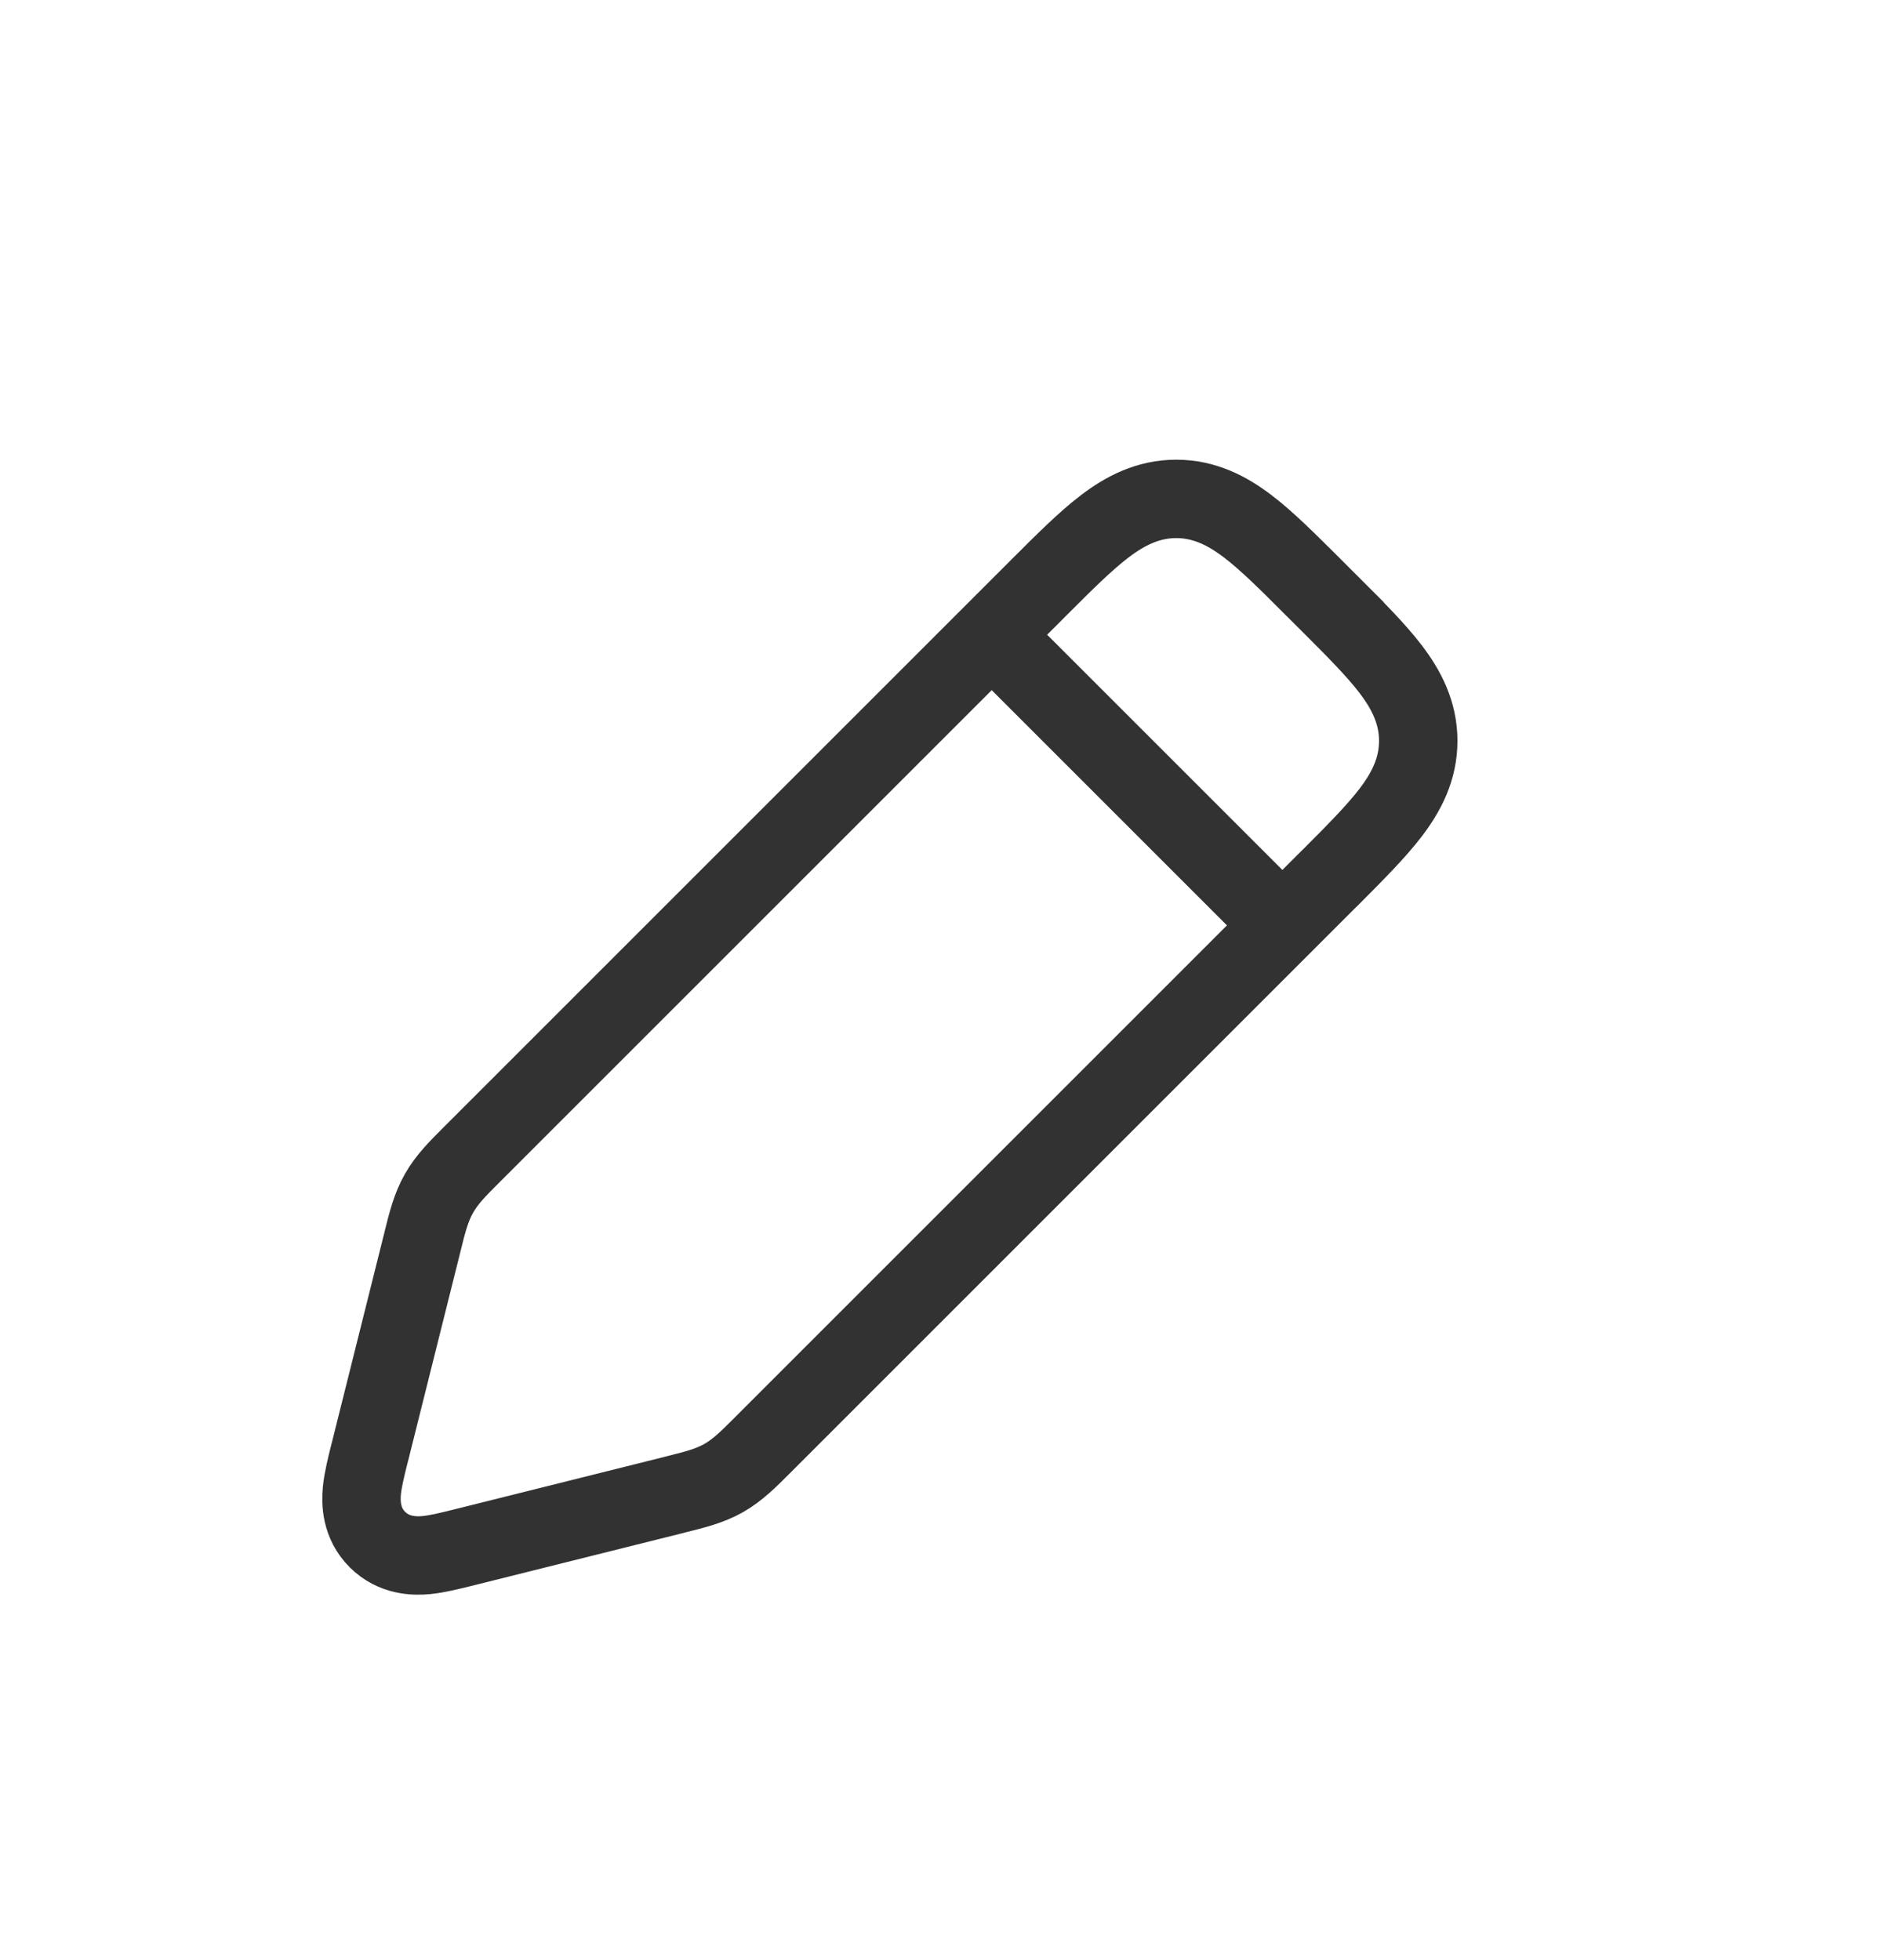 <svg width="24" height="25" viewBox="0 0 24 25" fill="none" xmlns="http://www.w3.org/2000/svg">
<path d="M5.93 19.732L5.93 19.732L5.951 19.727L5.952 19.727L8.584 19.069C8.599 19.065 8.614 19.061 8.629 19.057C8.852 19.002 9.049 18.953 9.228 18.852C9.407 18.75 9.55 18.606 9.712 18.444C9.723 18.433 9.734 18.422 9.745 18.411L16.939 11.217L16.939 11.217L16.963 11.194C17.276 10.88 17.546 10.61 17.733 10.365C17.934 10.102 18.086 9.81 18.086 9.449C18.086 9.089 17.934 8.796 17.733 8.533C17.546 8.288 17.276 8.018 16.963 7.705L16.939 7.681L16.586 8.035L16.939 7.681L16.768 7.51L16.744 7.487C16.431 7.173 16.161 6.903 15.916 6.716C15.653 6.515 15.36 6.363 15 6.363C14.64 6.363 14.347 6.515 14.084 6.716C13.839 6.903 13.569 7.173 13.255 7.487L13.232 7.51L6.038 14.704C6.027 14.715 6.016 14.726 6.005 14.737C5.843 14.899 5.699 15.042 5.598 15.221C5.496 15.4 5.447 15.598 5.392 15.82C5.388 15.835 5.384 15.85 5.381 15.865L4.717 18.52C4.715 18.528 4.713 18.537 4.71 18.546C4.671 18.703 4.629 18.87 4.615 19.011C4.6 19.166 4.604 19.427 4.813 19.636C5.023 19.845 5.284 19.849 5.438 19.834C5.579 19.82 5.746 19.778 5.903 19.739C5.912 19.737 5.921 19.734 5.93 19.732Z" stroke="#323232"/>
<path d="M12.5 7.949L16.5 11.949" stroke="#323232"/>
</svg>

